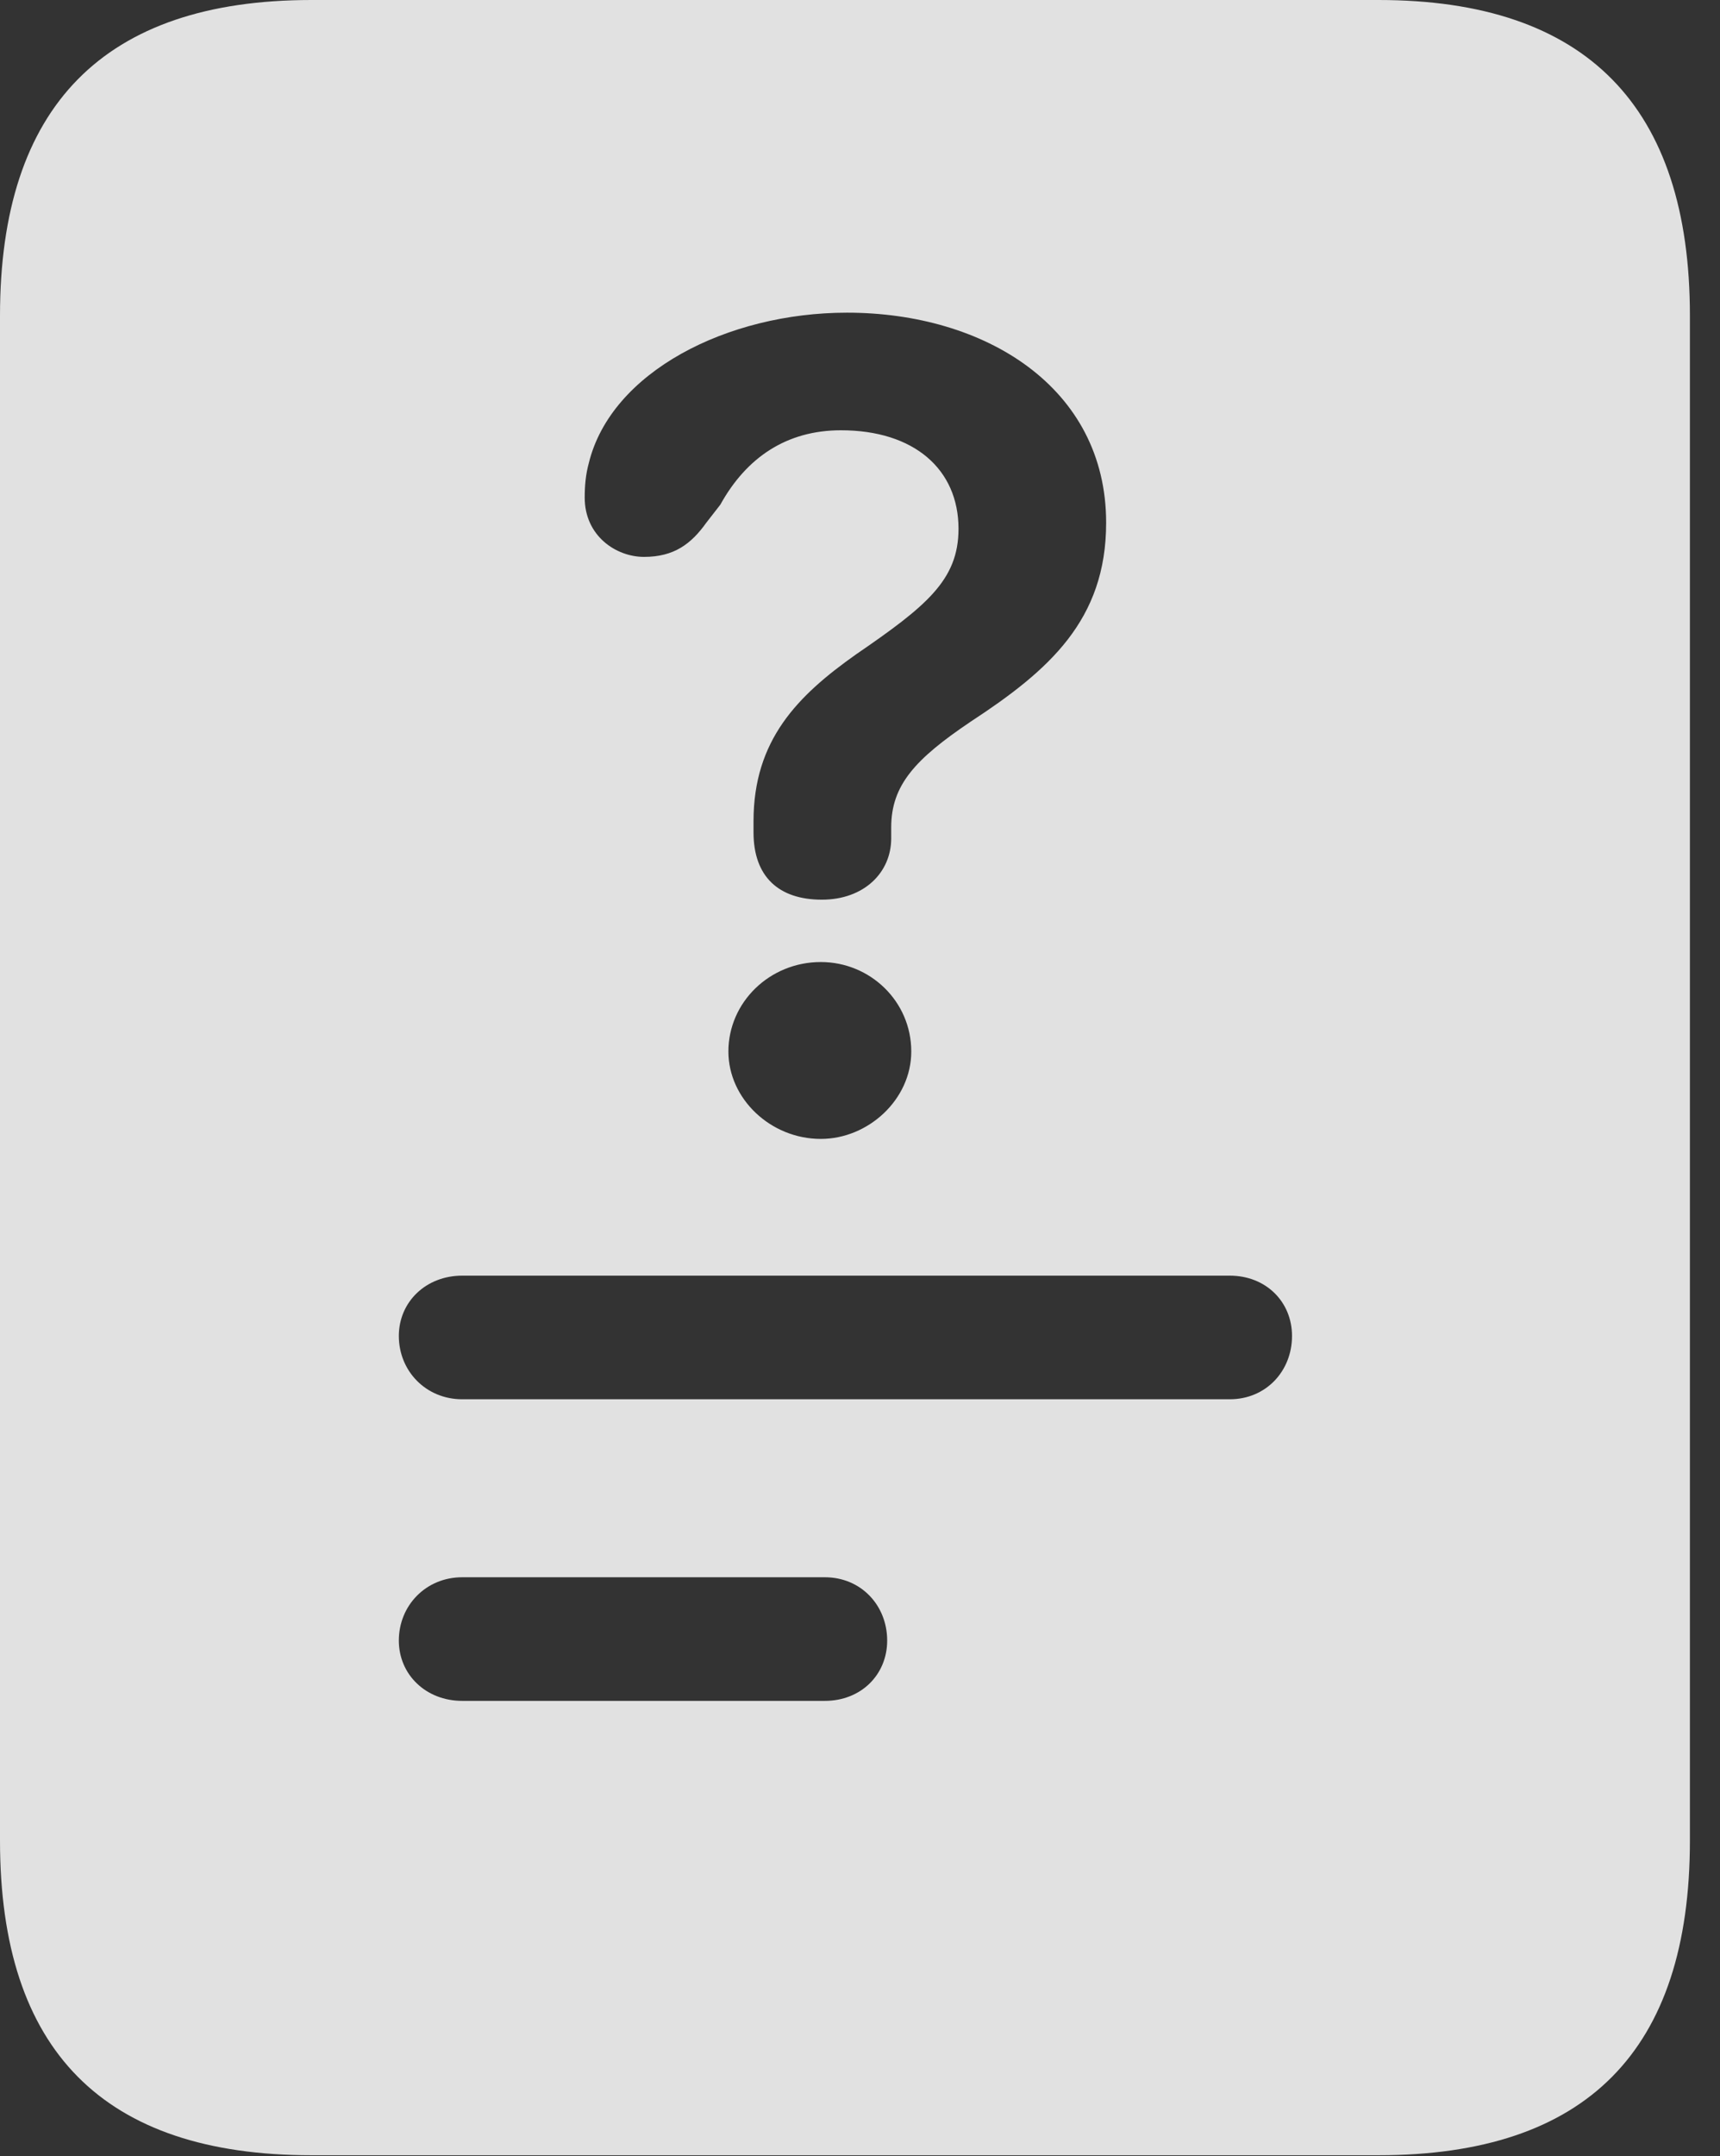 <?xml version="1.0" encoding="UTF-8"?>
<svg version="1.1" xmlns="http://www.w3.org/2000/svg" xmlns:xlink="http://www.w3.org/1999/xlink" viewBox="0 0 20.062 25.137">
 <rect x="0" y="0" width="20.062" height="25.137" fill="#333333" stroke="none"/>
 <g>
  <rect height="25.137" opacity="0" width="20.062" x="0" y="0"/>
  <path d="M5.391 16.312C4.969 16.312 4.652 15.984 4.652 15.574C4.652 15.176 4.969 14.871 5.391 14.871L14.344 14.871C14.766 14.871 15.07 15.176 15.07 15.574C15.07 15.984 14.766 16.312 14.344 16.312ZM5.391 19.828C4.969 19.828 4.652 19.523 4.652 19.125C4.652 18.715 4.969 18.387 5.391 18.387L9.621 18.387C10.043 18.387 10.348 18.715 10.348 19.125C10.348 19.523 10.043 19.828 9.621 19.828ZM9.586 10.488C9.082 10.488 8.789 10.219 8.789 9.703C8.789 9.656 8.789 9.609 8.789 9.574C8.789 8.625 9.305 8.109 9.984 7.629C10.805 7.066 11.18 6.762 11.18 6.164C11.18 5.473 10.664 5.016 9.809 5.016C9.176 5.016 8.707 5.332 8.402 5.883L8.238 6.094C8.062 6.34 7.863 6.492 7.512 6.492C7.184 6.492 6.82 6.246 6.82 5.801C6.82 5.66 6.832 5.531 6.867 5.402C7.125 4.336 8.484 3.645 9.879 3.645C11.484 3.645 12.902 4.512 12.902 6.094C12.902 7.23 12.234 7.816 11.32 8.414C10.676 8.848 10.395 9.152 10.395 9.645C10.395 9.691 10.395 9.727 10.395 9.773C10.395 10.172 10.078 10.488 9.586 10.488ZM9.574 13.277C8.988 13.277 8.496 12.809 8.496 12.258C8.496 11.684 8.977 11.215 9.574 11.215C10.148 11.215 10.629 11.672 10.629 12.258C10.629 12.82 10.125 13.277 9.574 13.277ZM0 21.457C0 23.906 1.207 25.125 3.633 25.125L16.078 25.125C18.504 25.125 19.711 23.906 19.711 21.457L19.711 3.68C19.711 1.242 18.504 0 16.078 0L3.633 0C1.207 0 0 1.242 0 3.68Z" fill="white" fill-opacity="0.85"/>
 </g>
</svg>
